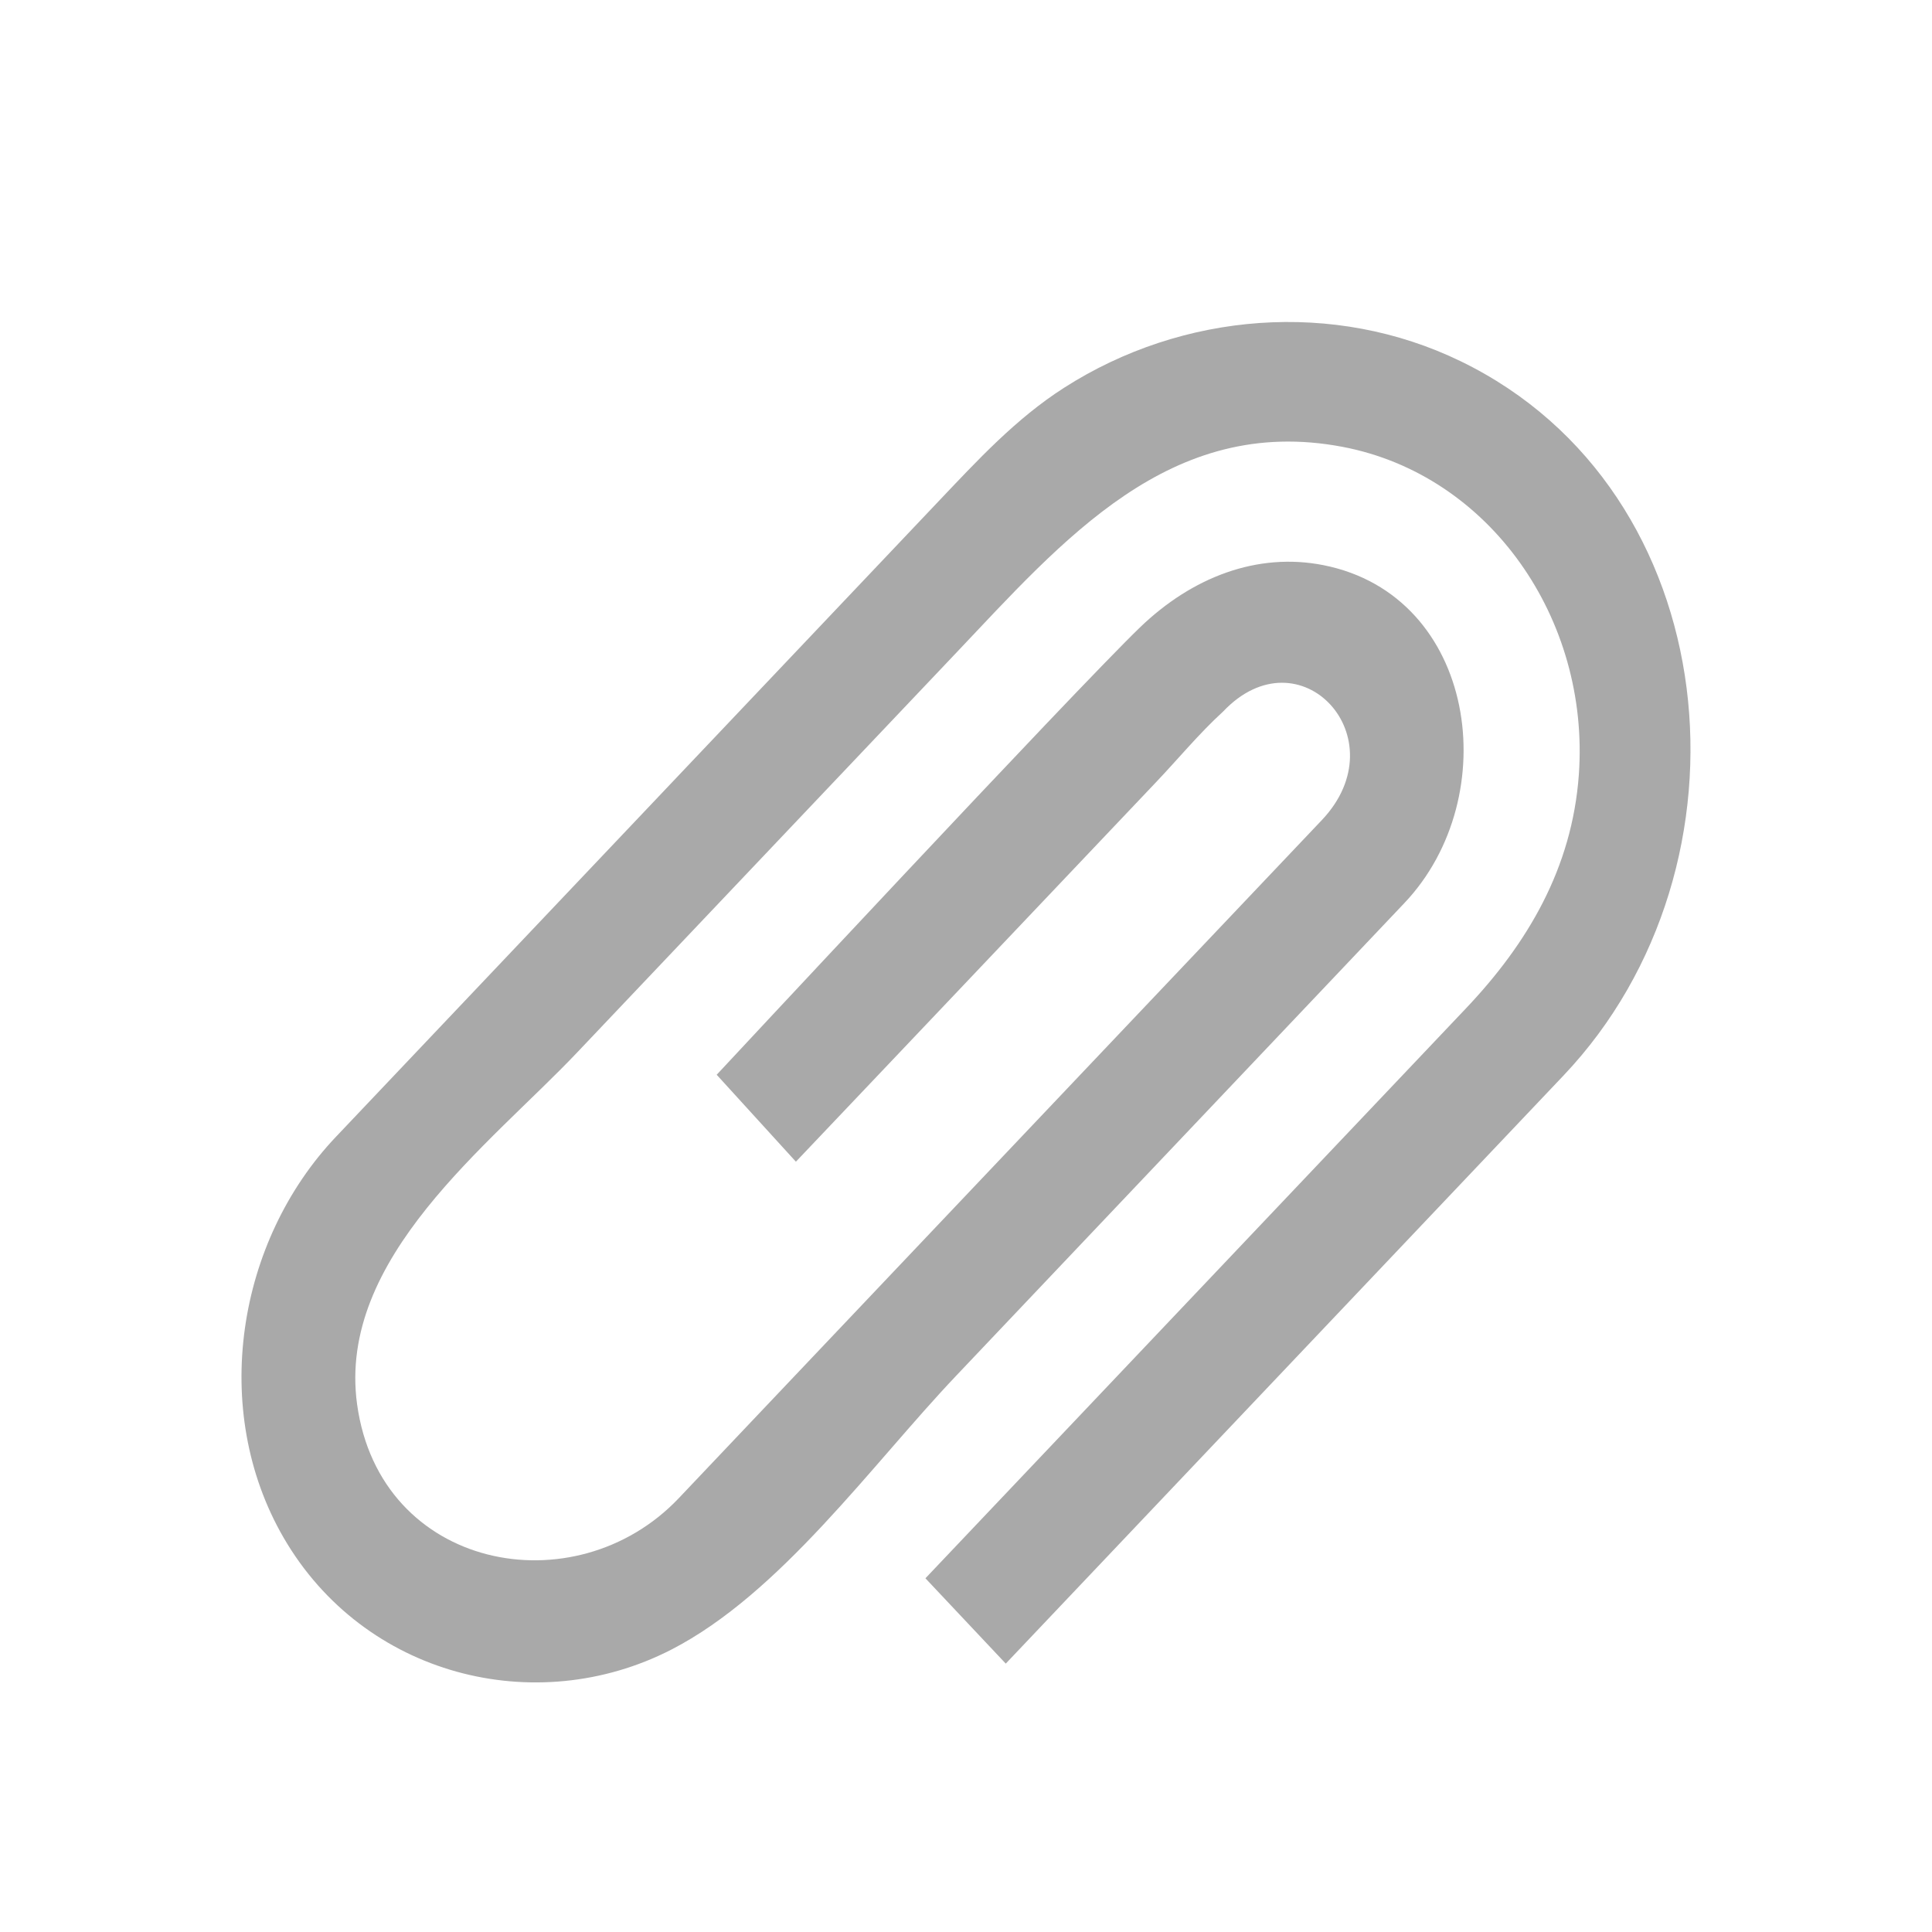 <svg xmlns="http://www.w3.org/2000/svg" width="24" height="24" viewBox="0 0 24 24"><path fill="#A9A9A9" fill-rule="evenodd" d="m11.496 19.606 6.716-7.081c.762-.804 1.317-1.737 1.401-2.902.138-1.933-1.106-3.724-2.935-4.072-2.142-.407-3.47 1.157-4.817 2.577L7.164 13.08c-1.08 1.138-2.978 2.55-2.728 4.365.284 2.06 2.706 2.525 3.996 1.166l.964-1.017 4.607-4.858 2.417-2.548c.966-1.02-.273-2.357-1.227-1.348-.296.27-.561.592-.838.883-1.213 1.28-4.468 4.708-4.468 4.708l-.984-1.08s4.425-4.752 5.257-5.556c.65-.627 1.461-.937 2.282-.774 1.9.378 2.257 2.876 1.004 4.197l-.964 1.017-4.607 4.858c-1.044 1.1-2.18 2.703-3.537 3.4-1.687.865-3.818.326-4.814-1.39-.922-1.59-.579-3.688.65-4.982l7.474-7.882c.492-.518.97-1.038 1.572-1.423 1.472-.942 3.353-1.091 4.924-.329 3.306 1.603 3.754 6.263 1.28 8.872l-6.93 7.307-.998-1.06Z"/></svg>